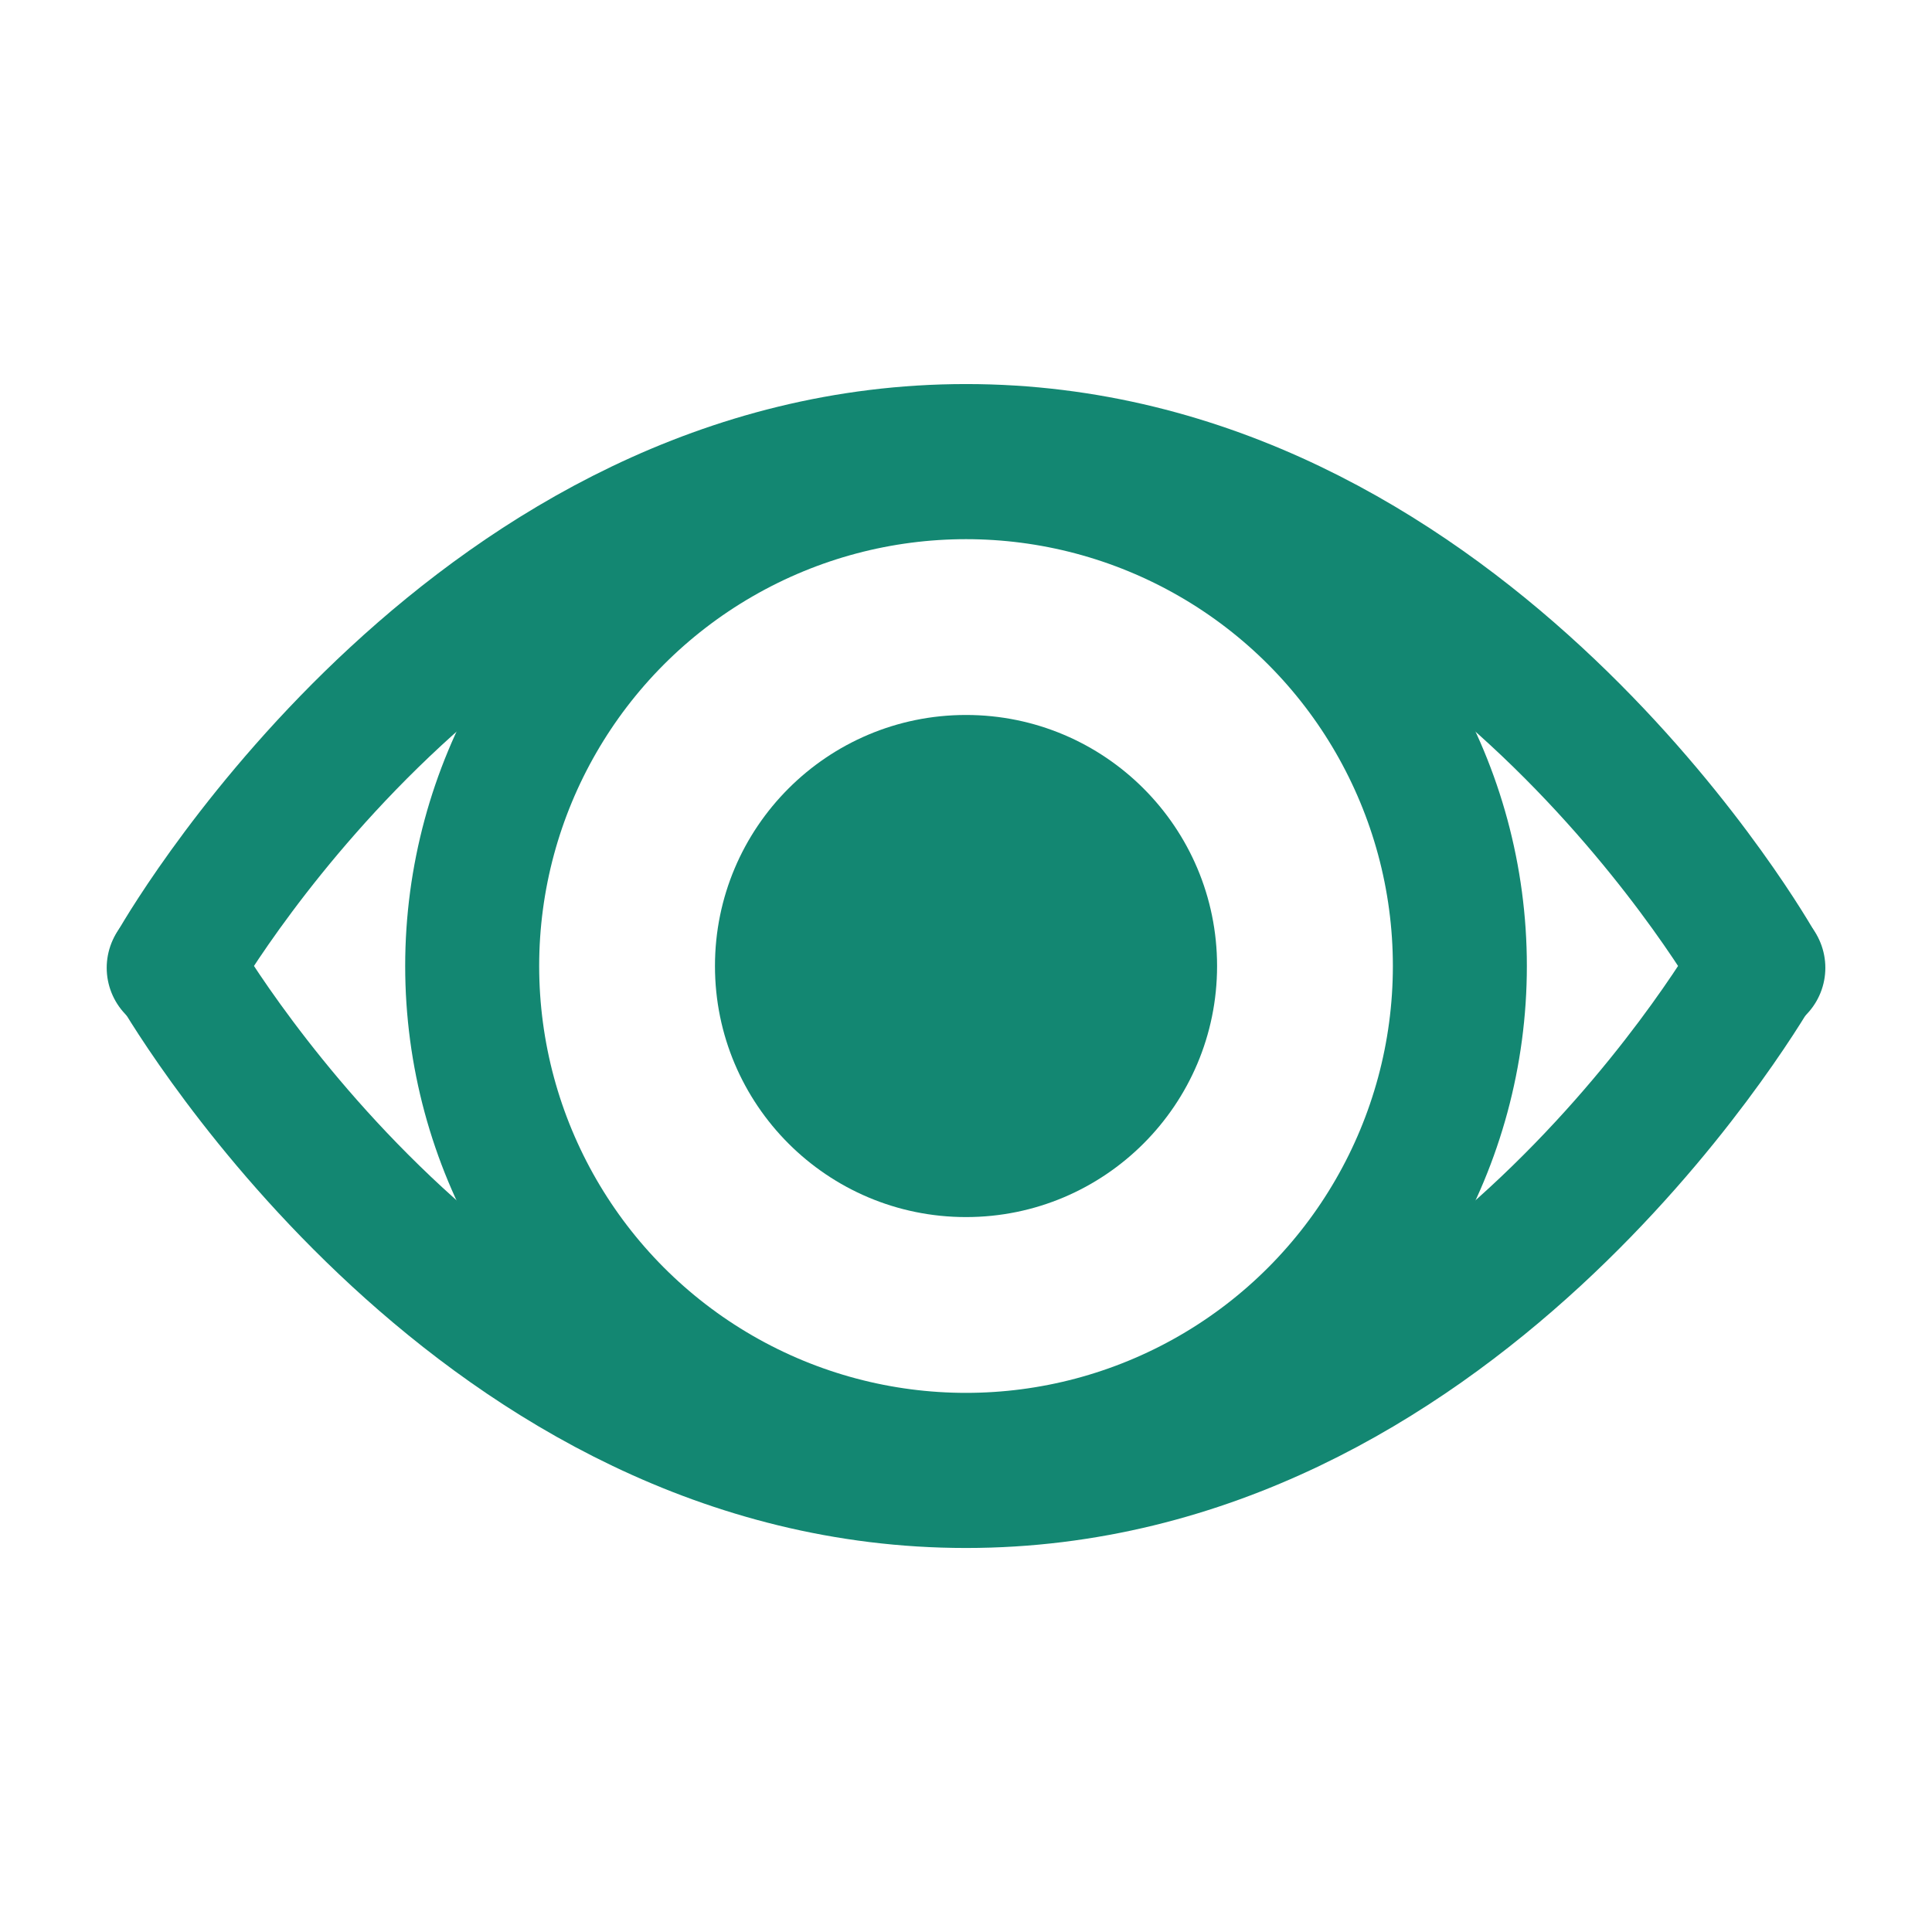 <?xml version="1.0" encoding="utf-8"?>
<!-- Generator: Adobe Illustrator 24.3.0, SVG Export Plug-In . SVG Version: 6.00 Build 0)  -->
<svg version="1.1" id="Layer_1" xmlns="http://www.w3.org/2000/svg" xmlns:xlink="http://www.w3.org/1999/xlink" x="0px" y="0px"
	 viewBox="0 0 43.257 43.257" style="enable-background:new 0 0 43.257 43.257;" xml:space="preserve">
<style type="text/css">
	.st0{fill:none;stroke:#138772;stroke-width:3;stroke-linecap:round;stroke-linejoin:round;stroke-miterlimit:10;}
	.st1{fill:#138772;}
</style>
<g>
	<g>
		<path class="st0" d="M3.919,21.629c-0.02,0.03-0.03,0.04-0.03,0.04"/>
		<path class="st0" d="M39.339,21.629c-0.46,0.8-6.9,11.53-17.71,11.53c-10.81,0-17.25-10.73-17.71-11.53
			c0.42-0.74,6.87-11.53,17.71-11.53C32.469,10.099,38.919,20.889,39.339,21.629z"/>
		<path class="st0" d="M39.369,21.669c0,0-0.01-0.01-0.03-0.04"/>
	</g>
	<circle class="st0" cx="21.629" cy="21.629" r="11.057"/>
	<circle class="st1" cx="21.629" cy="21.629" r="5.621"/>
</g>
</svg>
